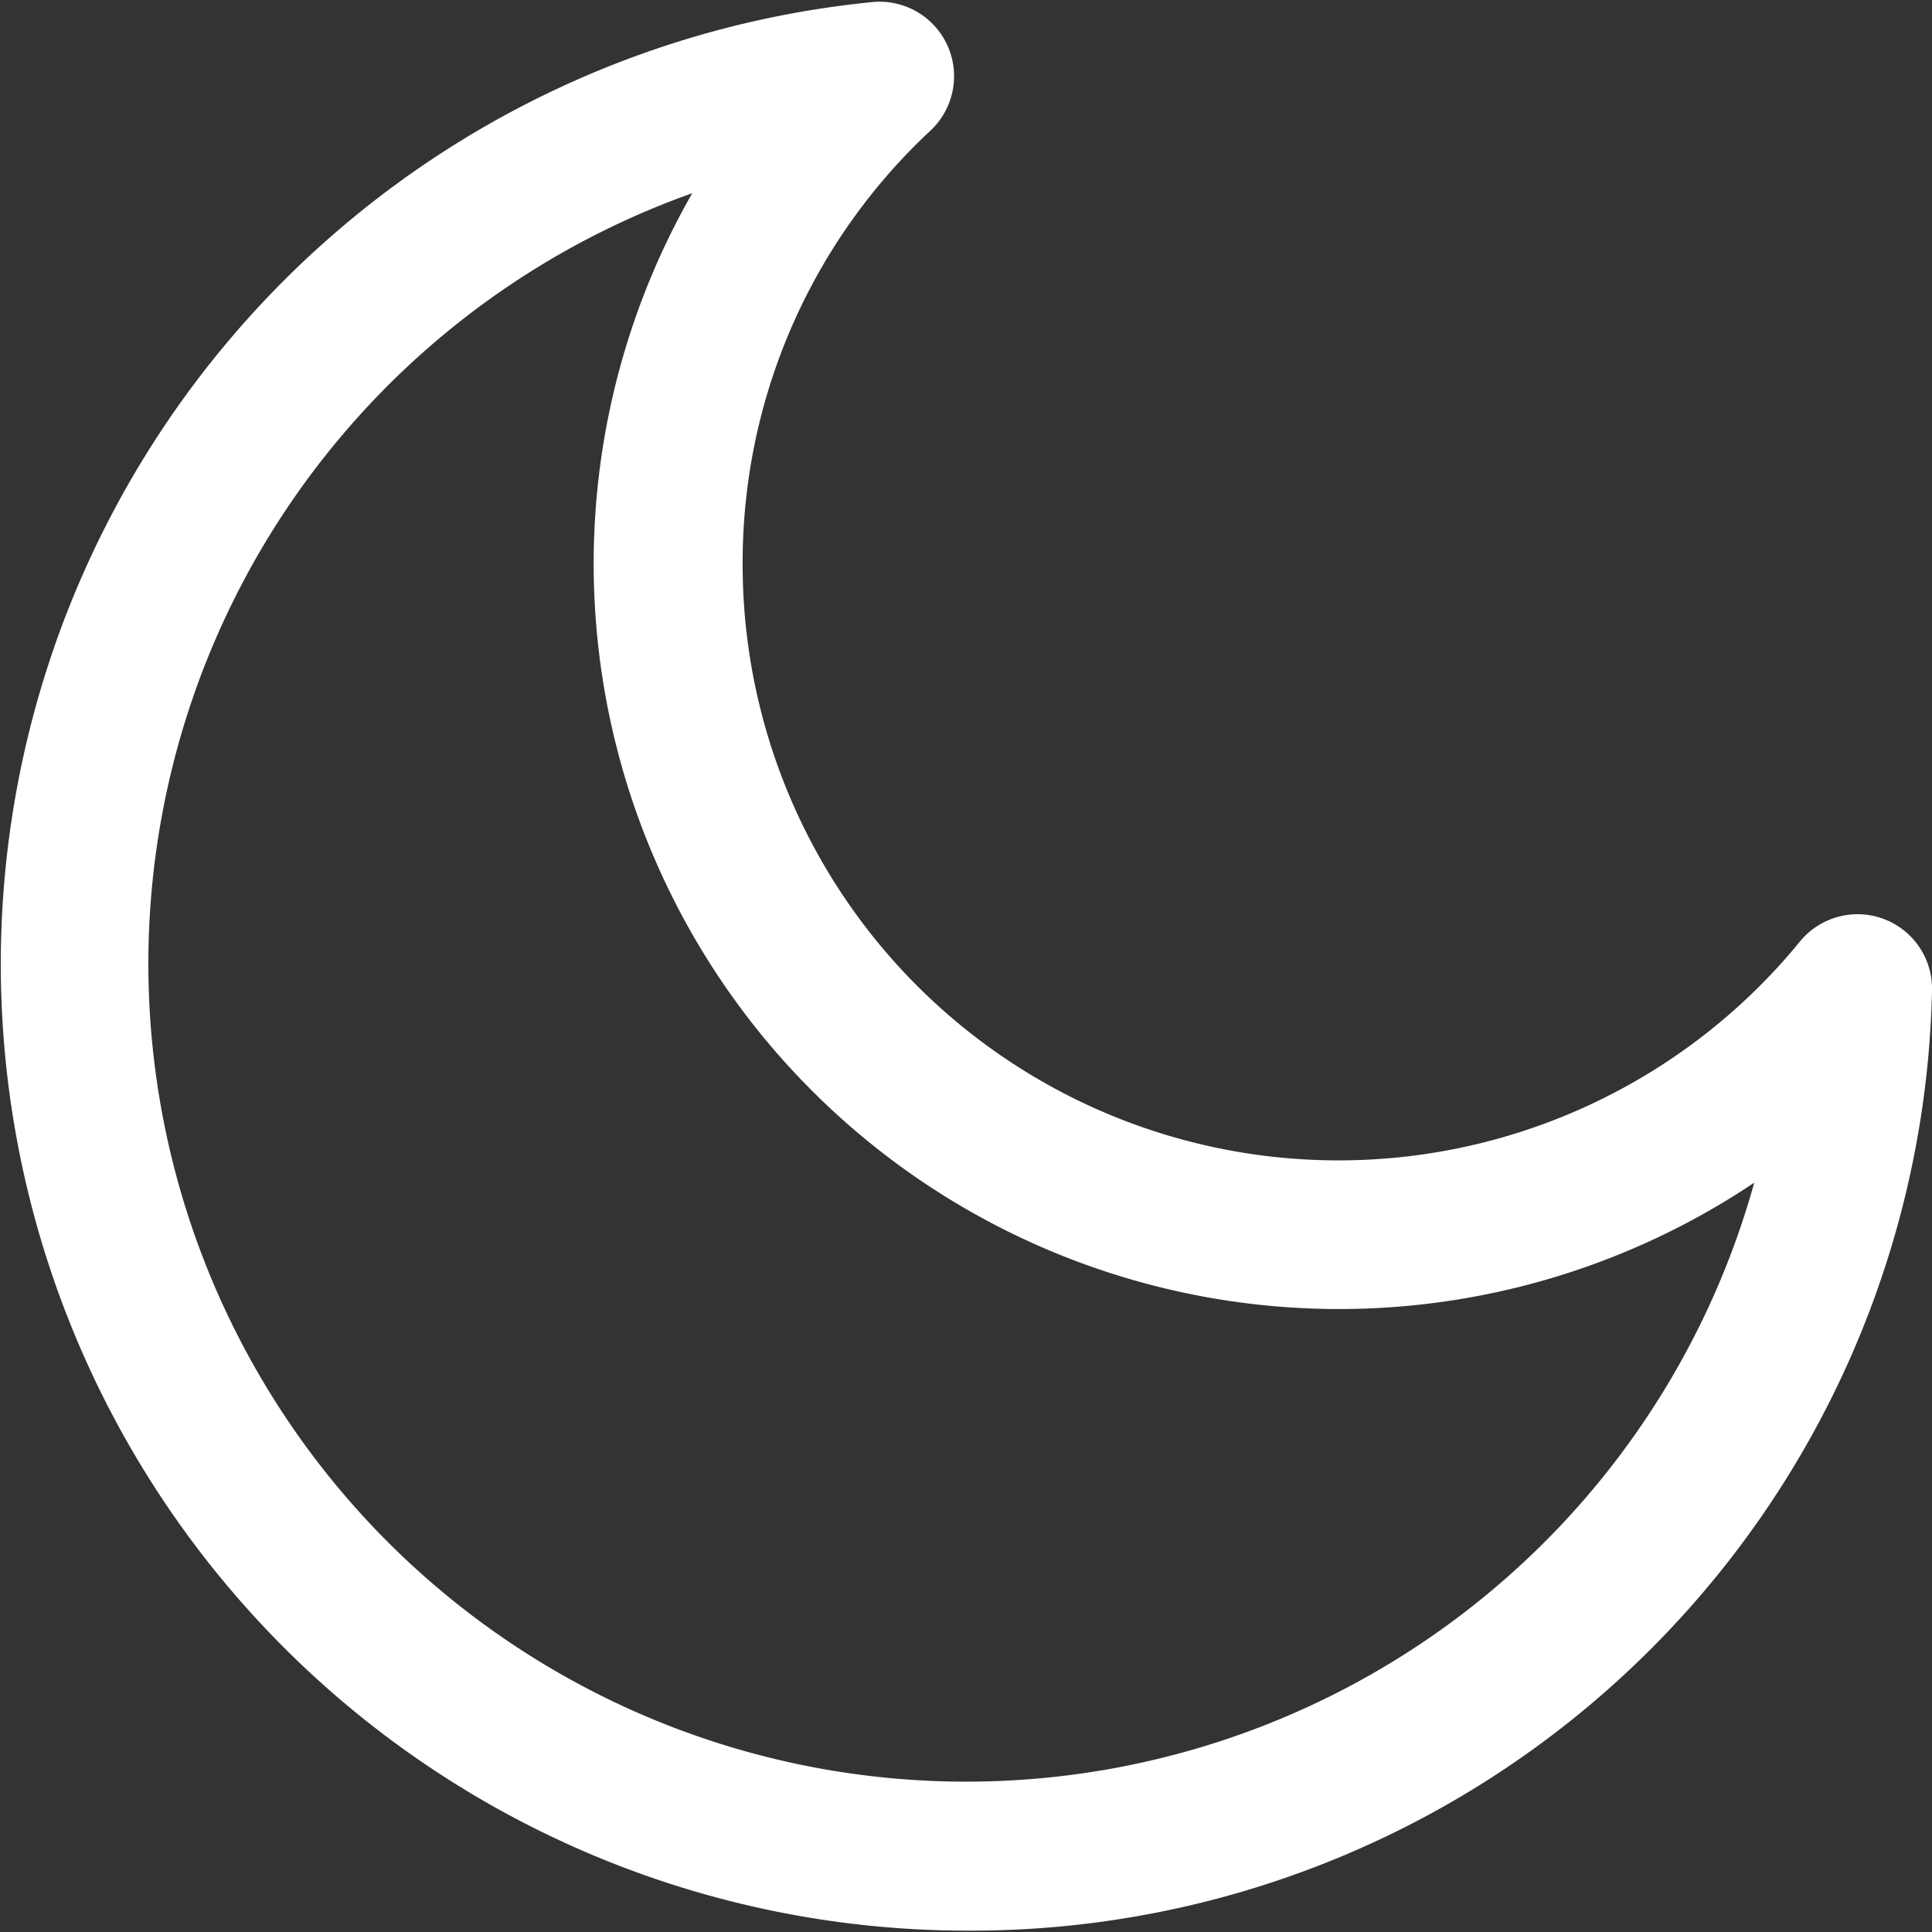 <svg id="Layer_1" data-name="Layer 1" xmlns="http://www.w3.org/2000/svg" viewBox="0 0 214 214"><rect x="0" y="0" width="214" height="214" fill="#333333" stroke="none"/><defs><style>.cls-1,.cls-2{fill:#fff;}.cls-1{opacity:0;}</style></defs><rect class="cls-1" width="214" height="214"/><path class="cls-2" d="M853.07,571.85a107.07,107.07,0,0,1-10.45-213.62,8.25,8.25,0,0,1,6.45,14.23,65.37,65.37,0,0,0-20.81,48,66,66,0,0,0,117.11,41.83A8.25,8.25,0,0,1,960,467.78,106.46,106.46,0,0,1,853.07,571.85ZM822.68,379.4A90.59,90.59,0,1,0,940.31,489,82.56,82.56,0,0,1,822.68,379.4Z" transform="translate(-746 -358)"/></svg>